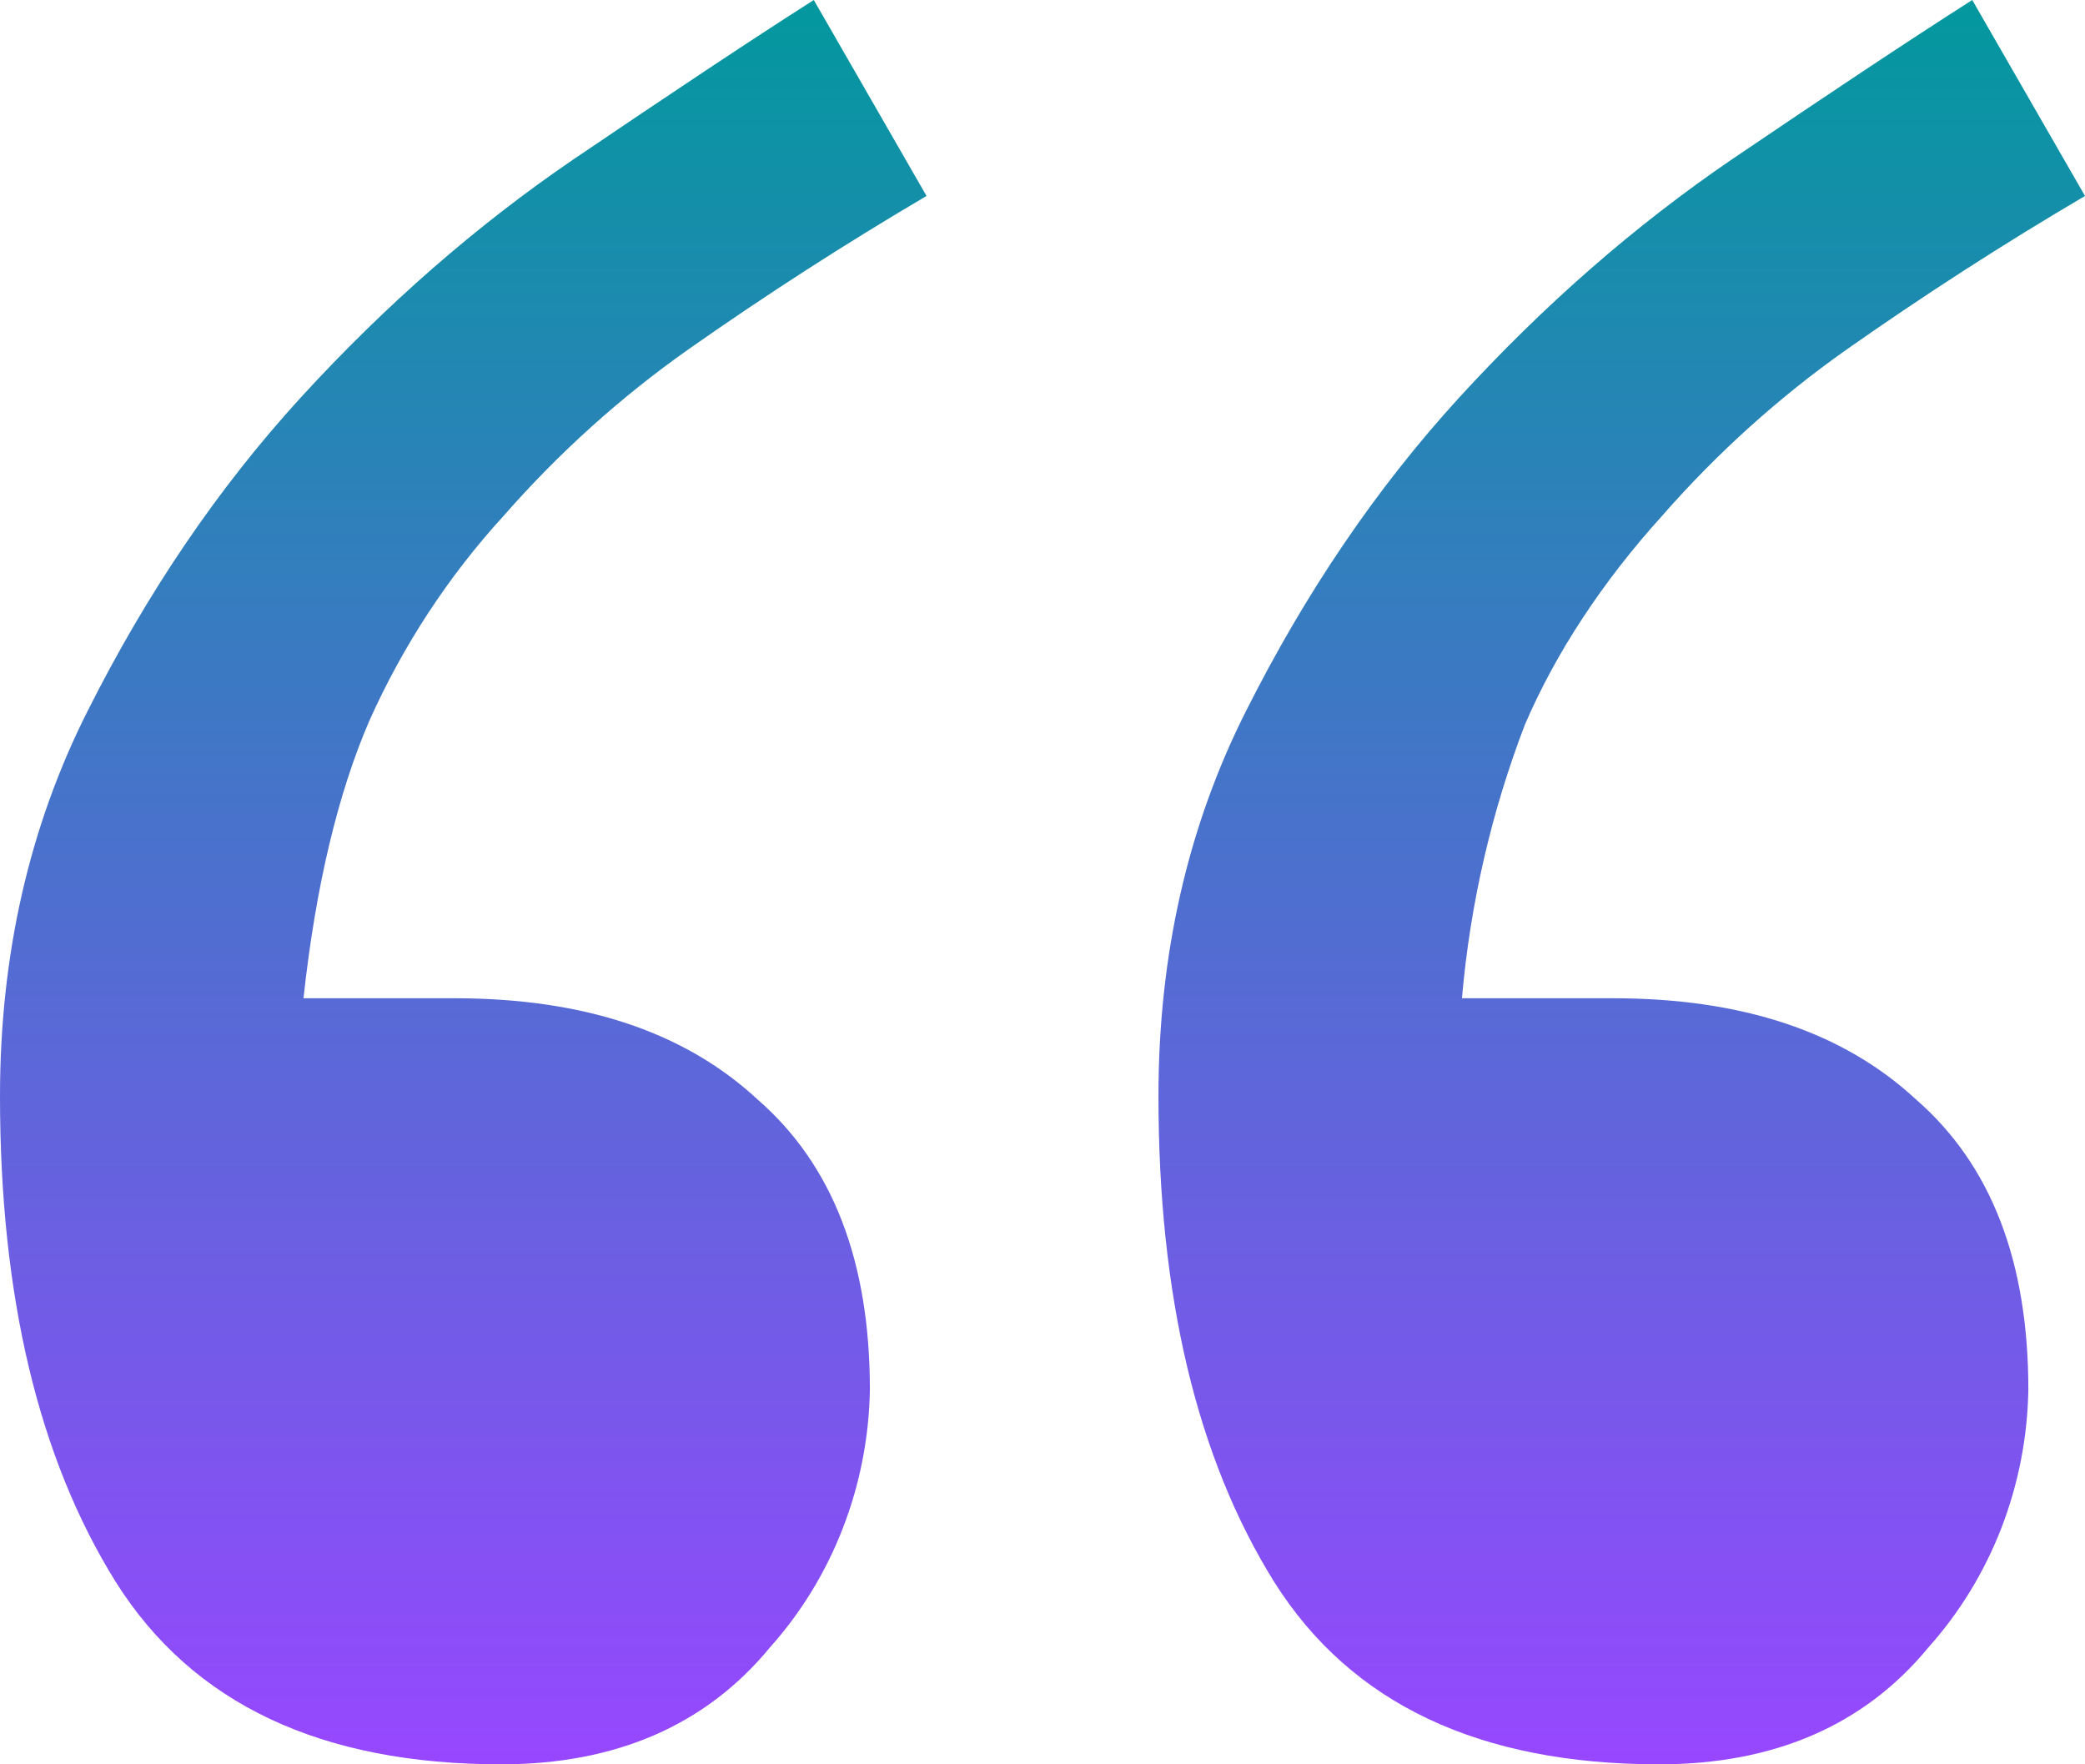<svg width="52" height="44" viewBox="0 0 52 44" fill="none" xmlns="http://www.w3.org/2000/svg">
<path id="Vector" d="M23.108 4.887C21.084 6.078 19.105 7.352 17.178 8.706C15.489 9.895 13.941 11.289 12.567 12.857C11.188 14.363 10.053 16.094 9.209 17.98C8.436 19.771 7.876 22.076 7.569 24.895H11.328C14.553 24.895 17.071 25.728 18.897 27.422C20.763 29.046 21.695 31.448 21.695 34.656C21.655 37.046 20.768 39.336 19.203 41.084C17.604 43.028 15.352 44 12.5 44C8.023 44 4.811 42.501 2.892 39.46C0.96 36.364 0 32.323 0 27.339C0 23.812 0.733 20.605 2.186 17.73C3.651 14.815 5.411 12.204 7.489 9.927C9.622 7.595 11.887 5.623 14.286 3.985C16.685 2.36 18.684 1.027 20.296 0L23.108 4.887ZM52 4.887C49.975 6.078 47.997 7.352 46.07 8.706C44.381 9.895 42.833 11.289 41.459 12.857C39.953 14.523 38.807 16.273 38.034 18.064C37.195 20.249 36.665 22.55 36.461 24.895H40.219C43.444 24.895 45.963 25.728 47.789 27.422C49.654 29.046 50.587 31.448 50.587 34.656C50.547 37.046 49.66 39.336 48.095 41.084C46.496 43.028 44.244 44 41.379 44C36.914 44 33.703 42.501 31.784 39.46C29.851 36.364 28.892 32.323 28.892 27.339C28.892 23.812 29.625 20.605 31.077 17.73C32.543 14.815 34.302 12.204 36.381 9.927C38.514 7.595 40.779 5.623 43.178 3.985C45.577 2.36 47.576 1.027 49.188 0L52 4.887Z" fill="url(#paint0_linear_993_6505)"/>
<defs>
<linearGradient id="paint0_linear_993_6505" x1="26" y1="0" x2="26" y2="44" gradientUnits="userSpaceOnUse">
<stop stop-color="#03989E"/>
<stop offset="1" stop-color="#9747FF"/>
</linearGradient>
</defs>
</svg>
